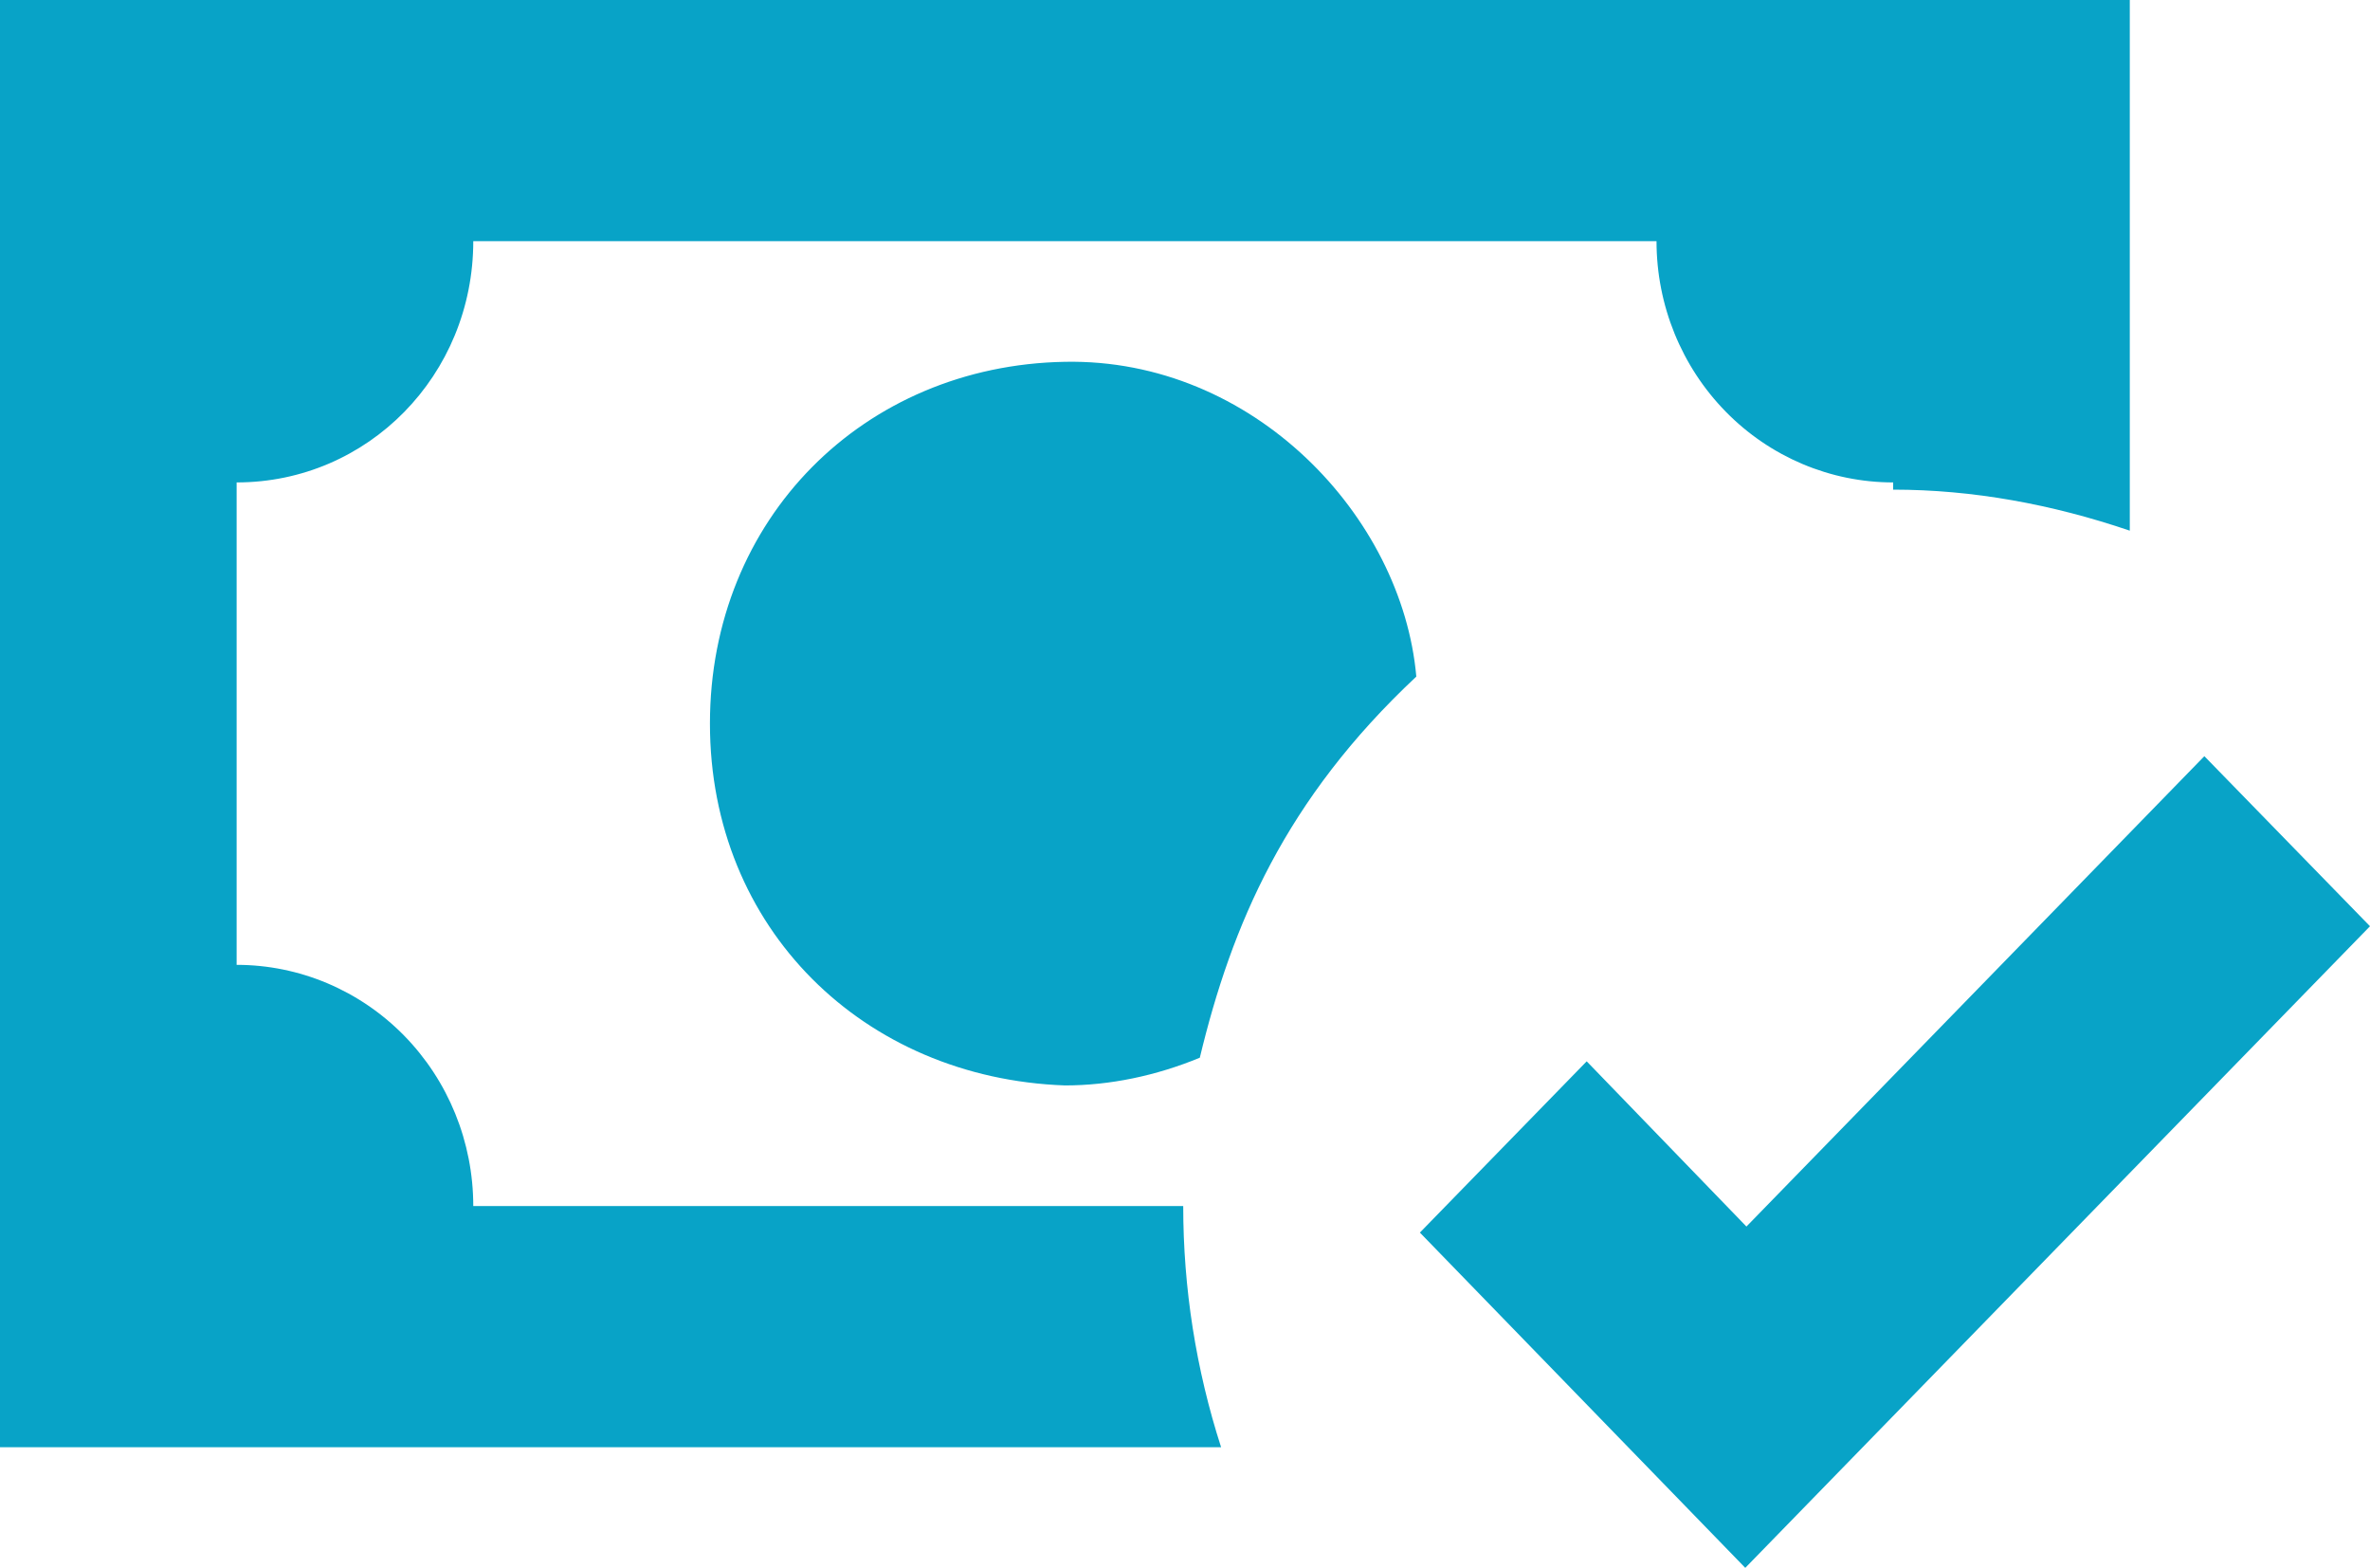 <svg width="65" height="43" viewBox="0 0 65 43" fill="none" xmlns="http://www.w3.org/2000/svg">
<path d="M0 0V39.692H33.49C32.801 37.557 32.451 35.324 32.451 33.077H12.98C12.98 31.322 12.297 29.64 11.08 28.399C9.862 27.159 8.212 26.462 6.49 26.462V13.231C10.092 13.231 12.98 10.287 12.98 6.615H45.432C45.432 8.37 46.116 10.053 47.333 11.293C48.55 12.534 50.201 13.231 51.922 13.231V13.429C54.096 13.429 56.271 13.826 58.412 14.554V0H0ZM29.206 9.923C23.689 10.022 19.471 14.223 19.471 19.846C19.471 25.469 23.689 29.571 29.206 29.769C30.439 29.769 31.705 29.505 32.906 29.009C33.782 25.37 35.242 21.93 38.844 18.556C38.455 14.157 34.366 9.824 29.206 9.923ZM60.457 20.739L47.898 33.639L43.517 29.108L38.942 33.805L47.866 43L65 25.403L60.457 20.739Z" fill="#08A3C7"/>
</svg>
